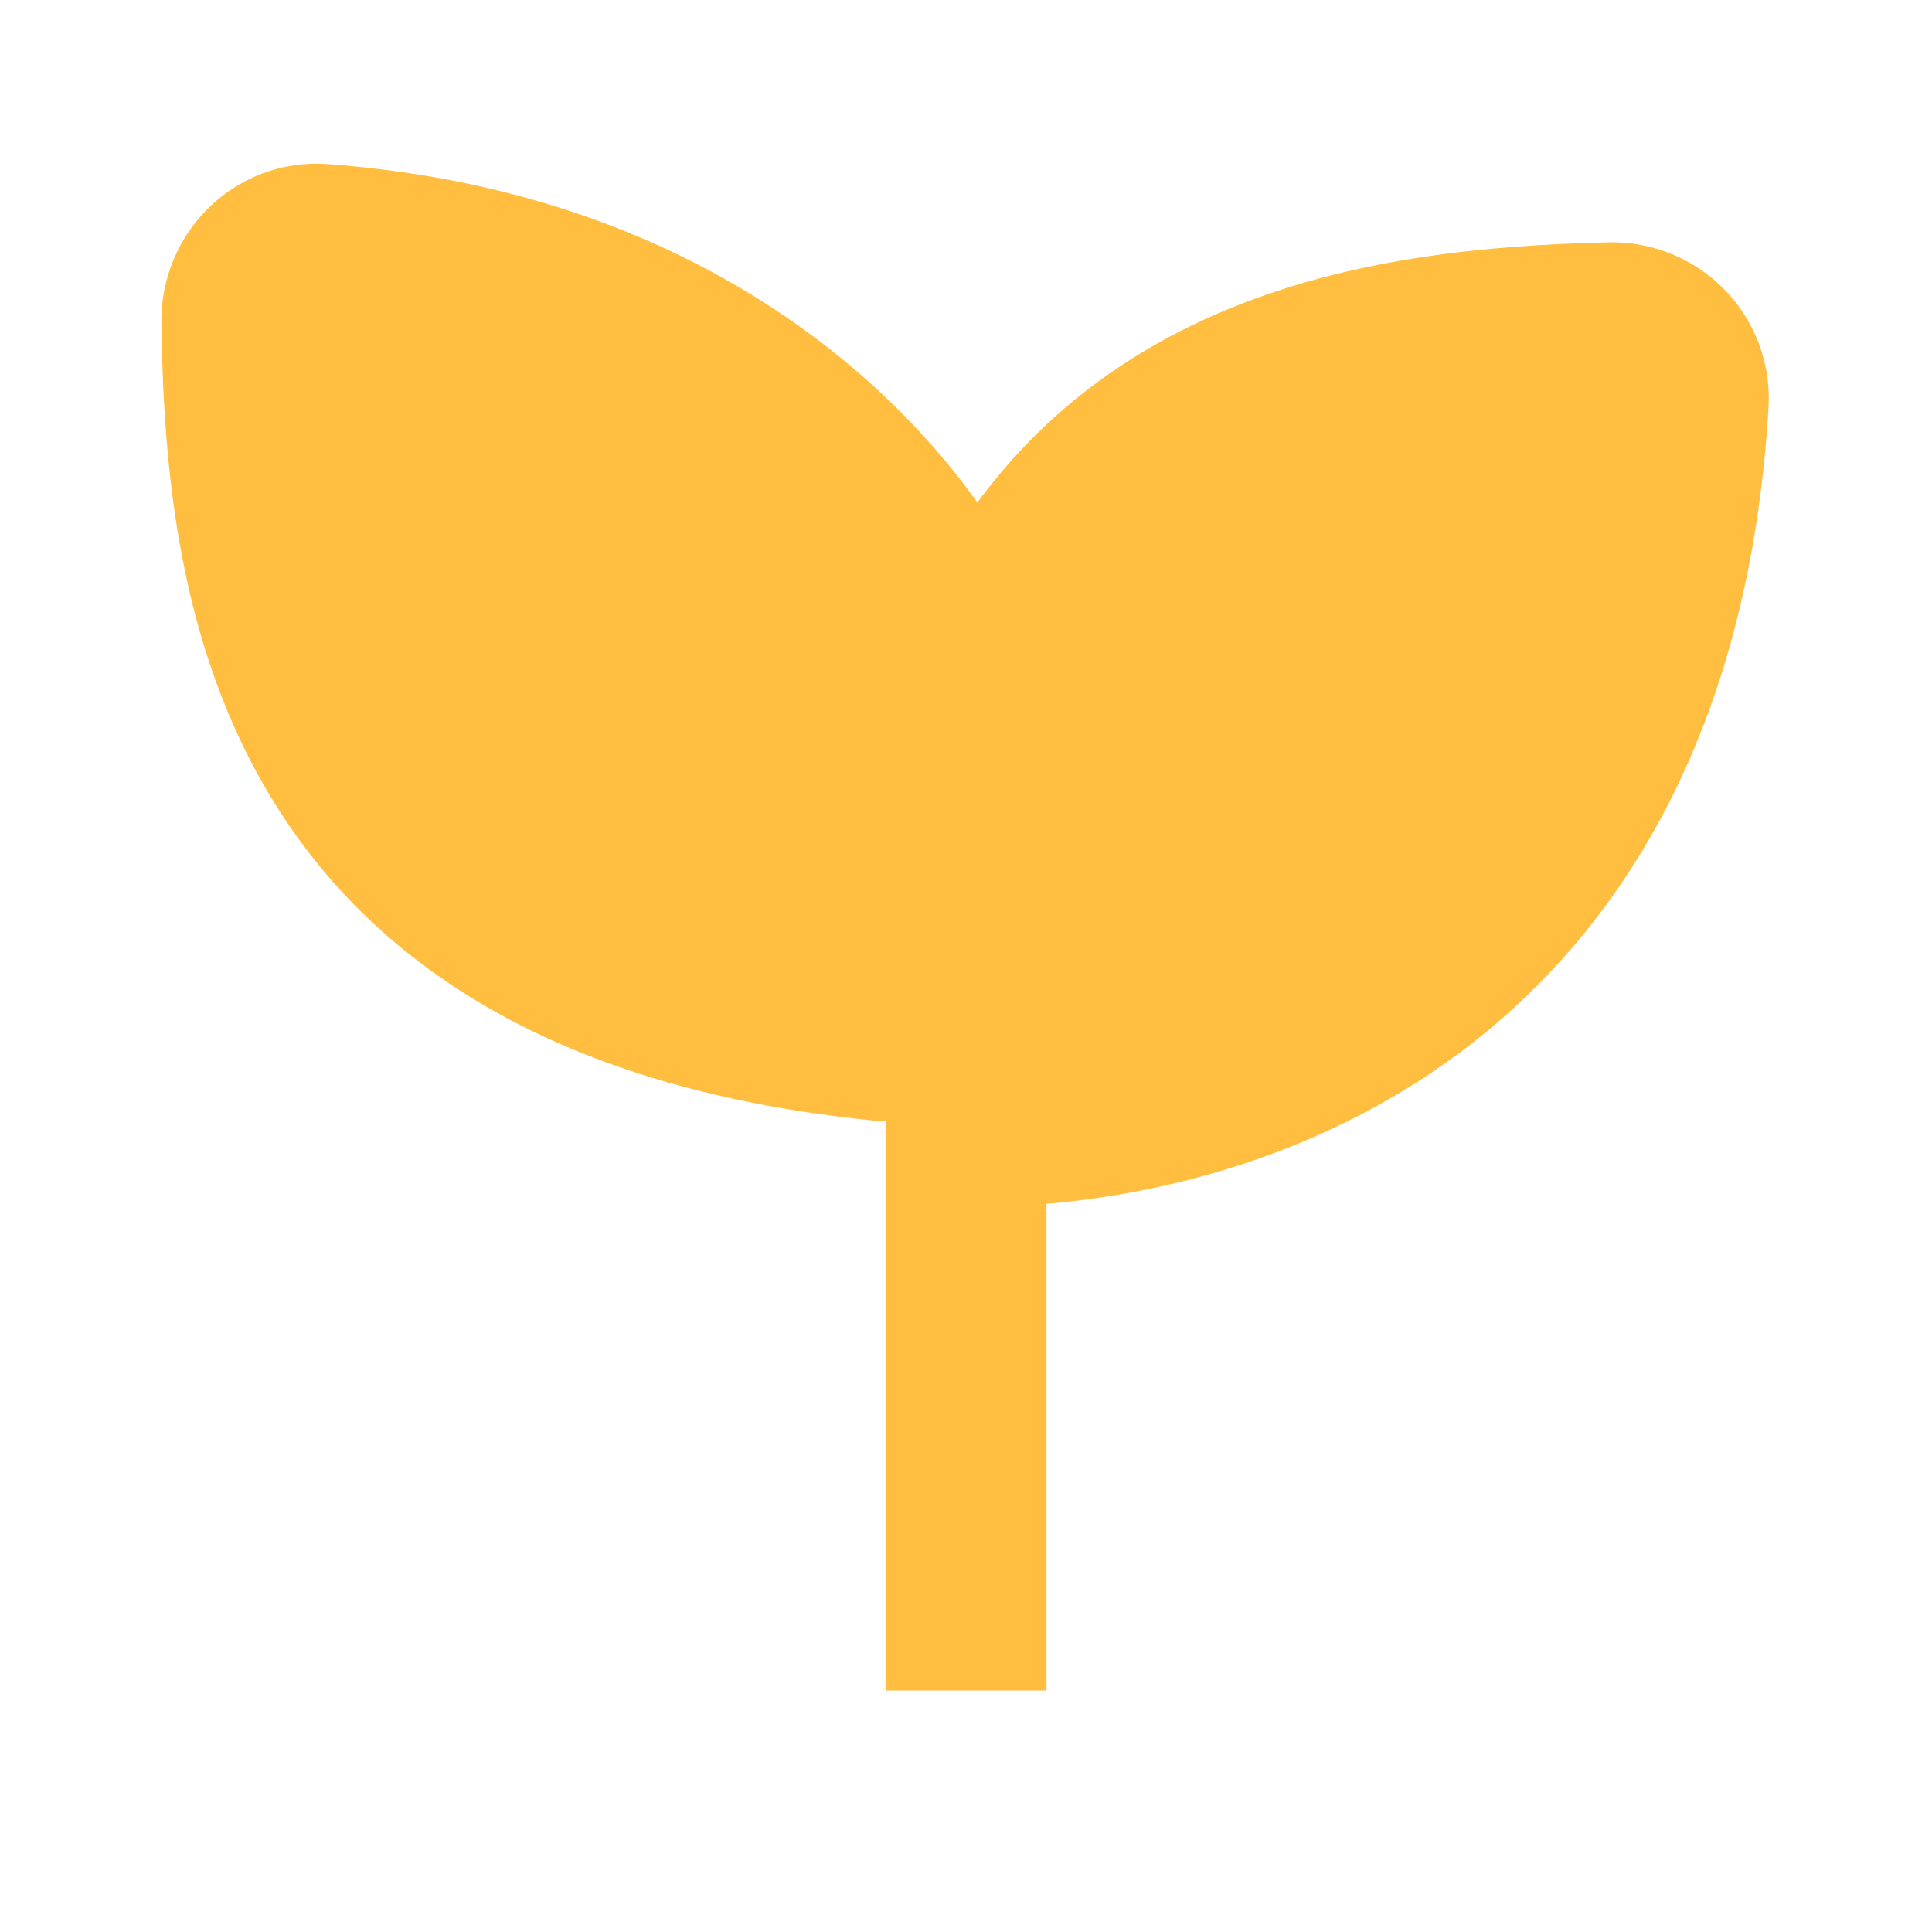 <?xml version="1.0" encoding="UTF-8"?><svg width="24" height="24" viewBox="0 0 48 48" fill="none" xmlns="http://www.w3.org/2000/svg"><path d="M24 42V26" stroke="#ffbe40" stroke-width="4" stroke-linecap="butt" stroke-linejoin="bevel"/><path d="M41.942 10.007C41.166 23.031 32.811 27.243 25.996 27.903C24.896 28.009 24 27.104 24 26V17.628C24 17.395 24.041 17.16 24.125 16.944C27.117 9.199 34.283 8.155 40.001 8.02C41.106 7.993 42.007 8.904 41.942 10.007Z" fill="#ffbe40" stroke="#ffbe40" stroke-width="4" stroke-linecap="butt" stroke-linejoin="bevel"/><path d="M7.998 6.072C17.327 6.757 22.195 12.163 23.834 15.63C23.949 15.872 24 16.138 24 16.406V23.91C24 25.049 23.039 25.965 21.906 25.85C7.337 24.384 6.111 14.786 6.009 7.999C5.993 6.894 6.897 5.991 7.998 6.072Z" fill="#ffbe40" stroke="#ffbe40" stroke-width="4" stroke-linecap="butt" stroke-linejoin="bevel"/></svg>